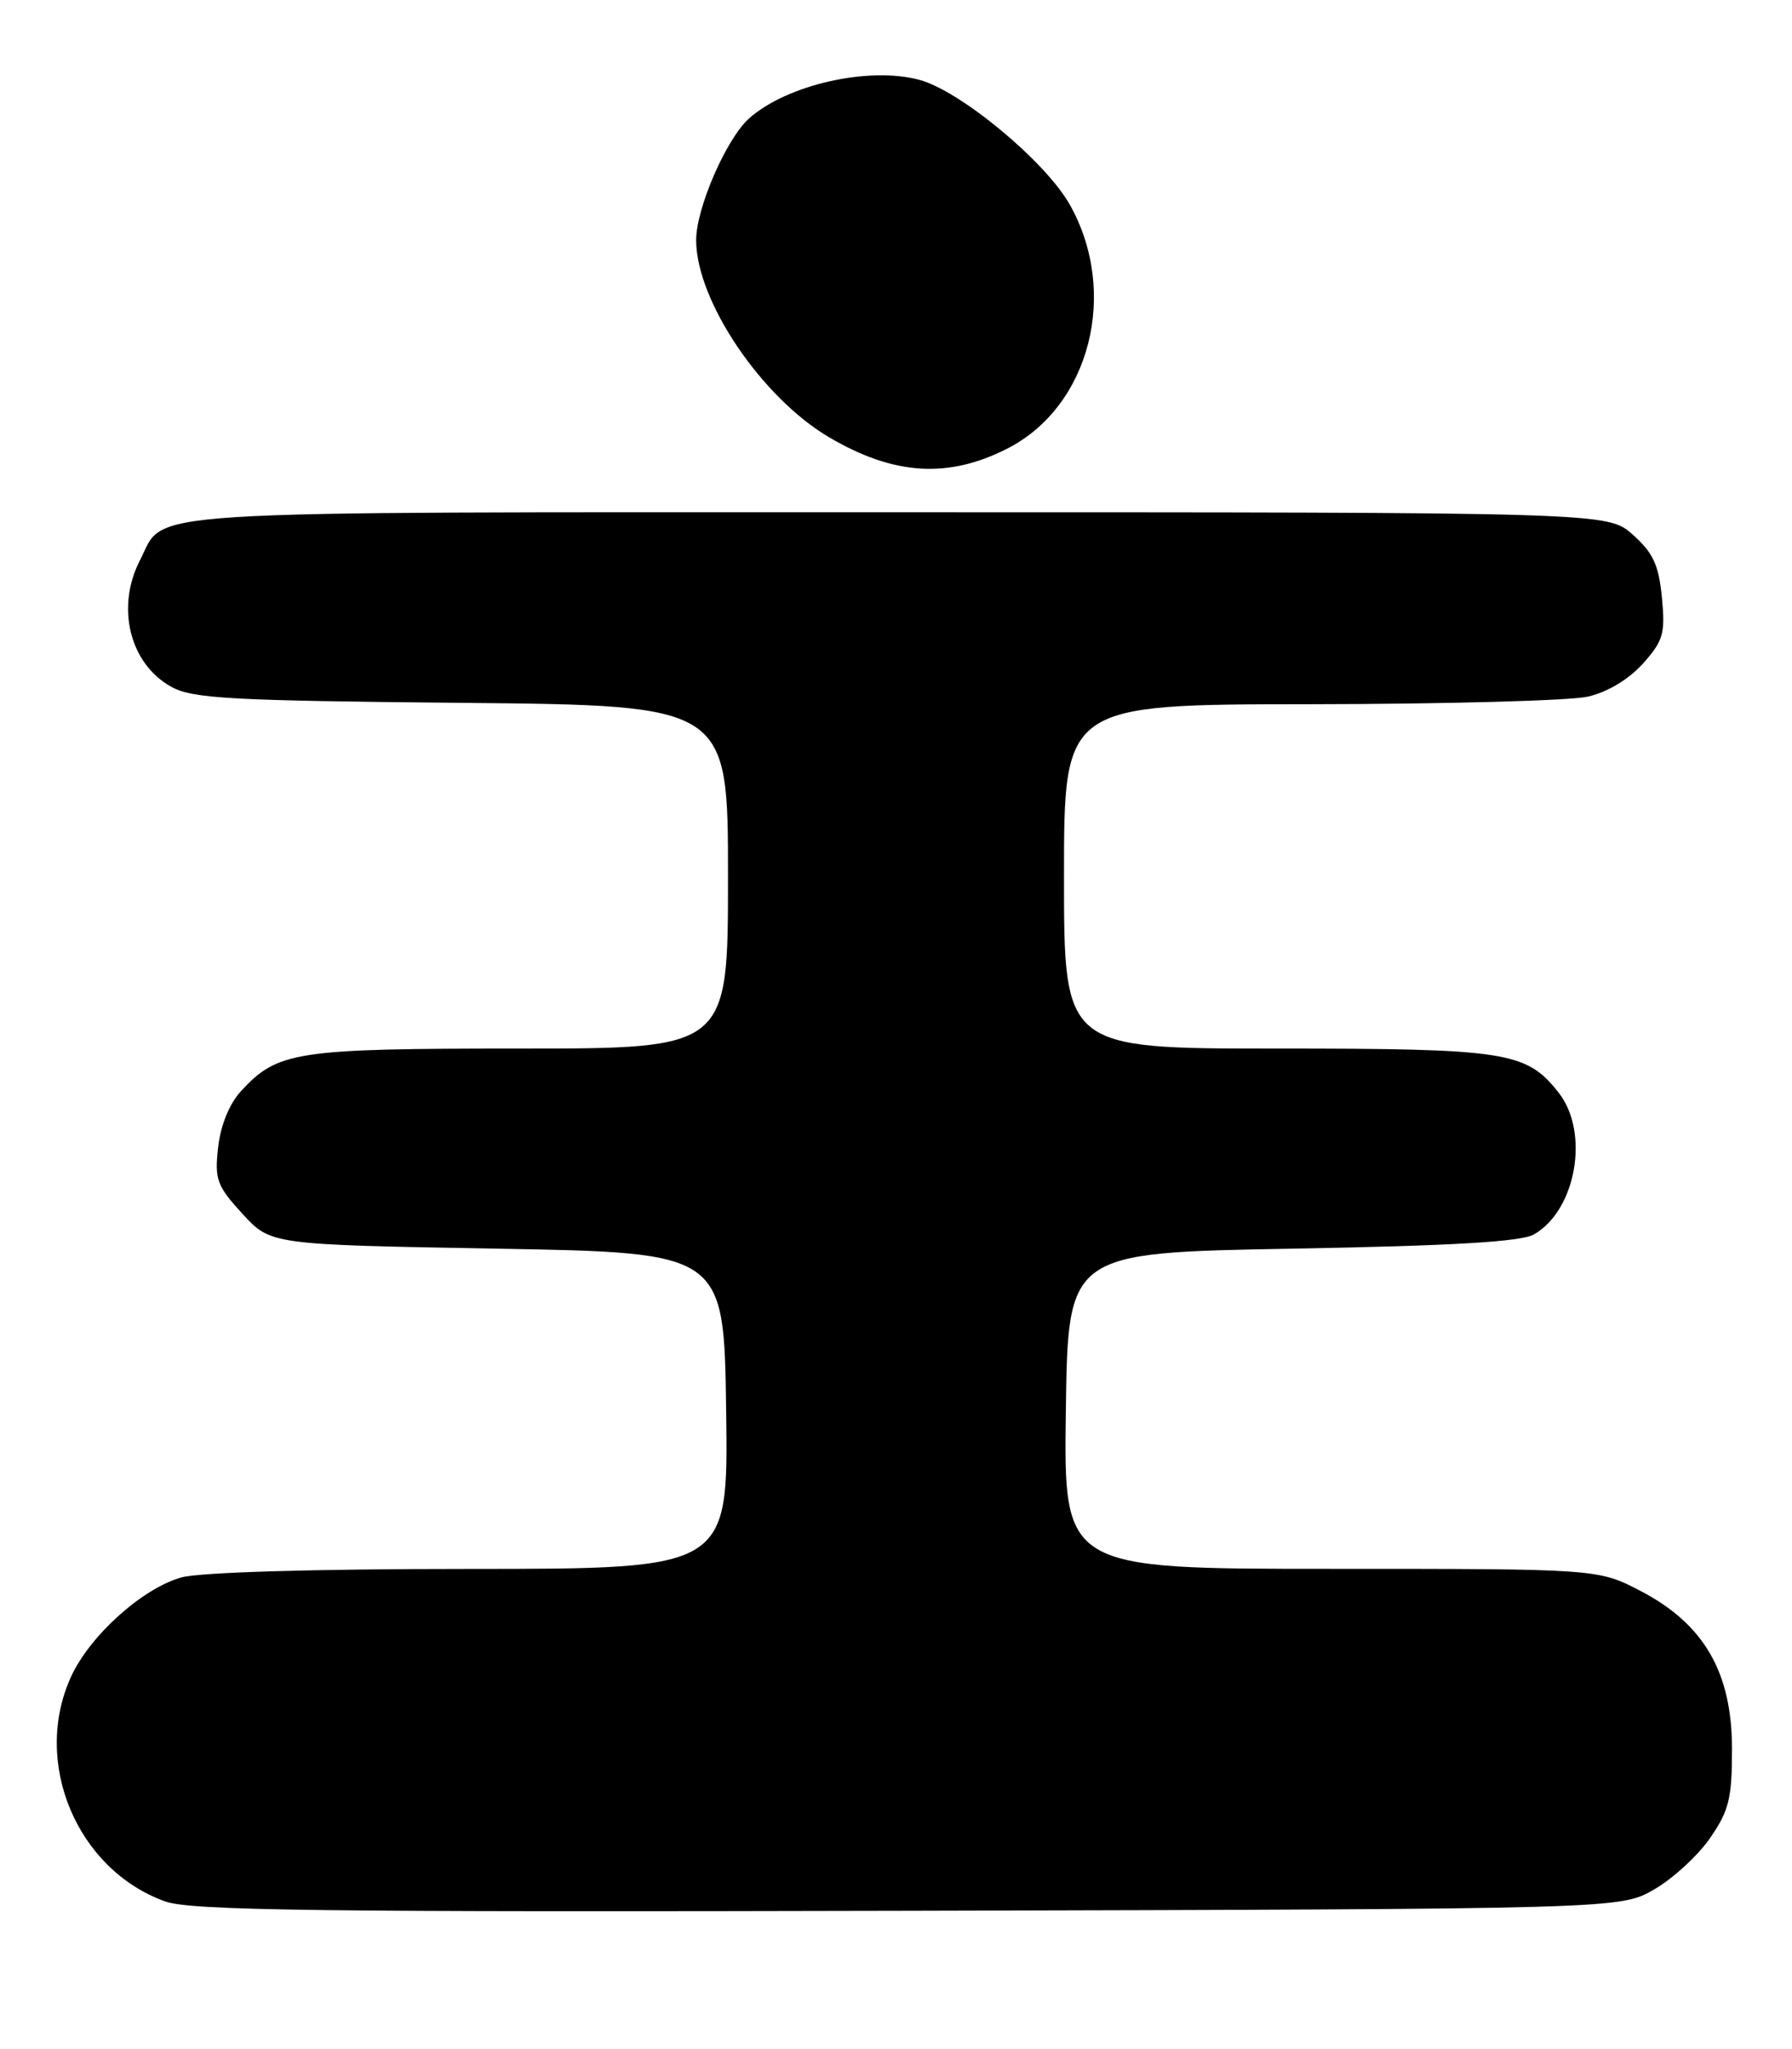 <?xml version="1.0" encoding="UTF-8" standalone="no"?>
<!DOCTYPE svg PUBLIC "-//W3C//DTD SVG 1.1//EN" "http://www.w3.org/Graphics/SVG/1.1/DTD/svg11.dtd" >
<svg xmlns="http://www.w3.org/2000/svg" xmlns:xlink="http://www.w3.org/1999/xlink" version="1.1" viewBox="0 0 224 256">
 <g >
 <path fill="currentColor"
d=" M 206.74 236.07 C 209.07 234.74 212.22 231.85 213.74 229.66 C 216.13 226.21 216.50 224.70 216.50 218.51 C 216.50 208.95 213.02 202.92 205.12 198.79 C 199.77 196.00 199.77 196.00 166.36 196.00 C 132.96 196.00 132.96 196.00 133.23 176.25 C 133.50 156.50 133.50 156.50 161.50 156.00 C 181.61 155.64 190.13 155.14 191.74 154.22 C 197.03 151.20 198.73 141.47 194.83 136.51 C 190.79 131.38 188.39 131.00 159.53 131.00 C 133.00 131.00 133.00 131.00 133.00 109.50 C 133.00 88.00 133.00 88.00 163.75 87.98 C 180.66 87.96 196.30 87.54 198.50 87.03 C 200.95 86.46 203.61 84.86 205.36 82.91 C 207.91 80.06 208.17 79.16 207.74 74.67 C 207.35 70.60 206.65 69.07 204.11 66.81 C 200.97 64.00 200.97 64.00 112.21 64.00 C 14.66 64.00 20.80 63.61 17.49 70.01 C 14.46 75.89 16.22 82.96 21.44 85.82 C 24.09 87.28 28.92 87.54 57.75 87.81 C 91.00 88.12 91.00 88.12 91.00 109.56 C 91.00 131.00 91.00 131.00 64.97 131.00 C 36.94 131.00 34.72 131.34 30.13 136.31 C 28.67 137.90 27.58 140.57 27.27 143.32 C 26.81 147.35 27.10 148.14 30.30 151.64 C 33.84 155.50 33.84 155.50 62.17 156.00 C 90.50 156.50 90.50 156.50 90.77 176.25 C 91.04 196.00 91.04 196.00 58.77 196.01 C 39.11 196.01 25.01 196.43 22.68 197.07 C 17.80 198.43 11.21 204.36 8.87 209.50 C 3.99 220.20 9.61 233.58 20.64 237.55 C 23.84 238.70 39.70 238.90 113.50 238.72 C 202.50 238.50 202.50 238.50 206.74 236.07 Z  M 125.92 56.04 C 136.26 50.77 139.90 36.53 133.72 25.56 C 130.67 20.16 120.07 11.37 114.94 9.98 C 108.59 8.27 98.39 10.57 93.64 14.79 C 90.80 17.32 87.02 25.99 87.02 30.00 C 87.02 37.57 95.21 49.69 103.67 54.65 C 111.75 59.39 118.53 59.81 125.92 56.04 Z "/>
</g>
</svg>